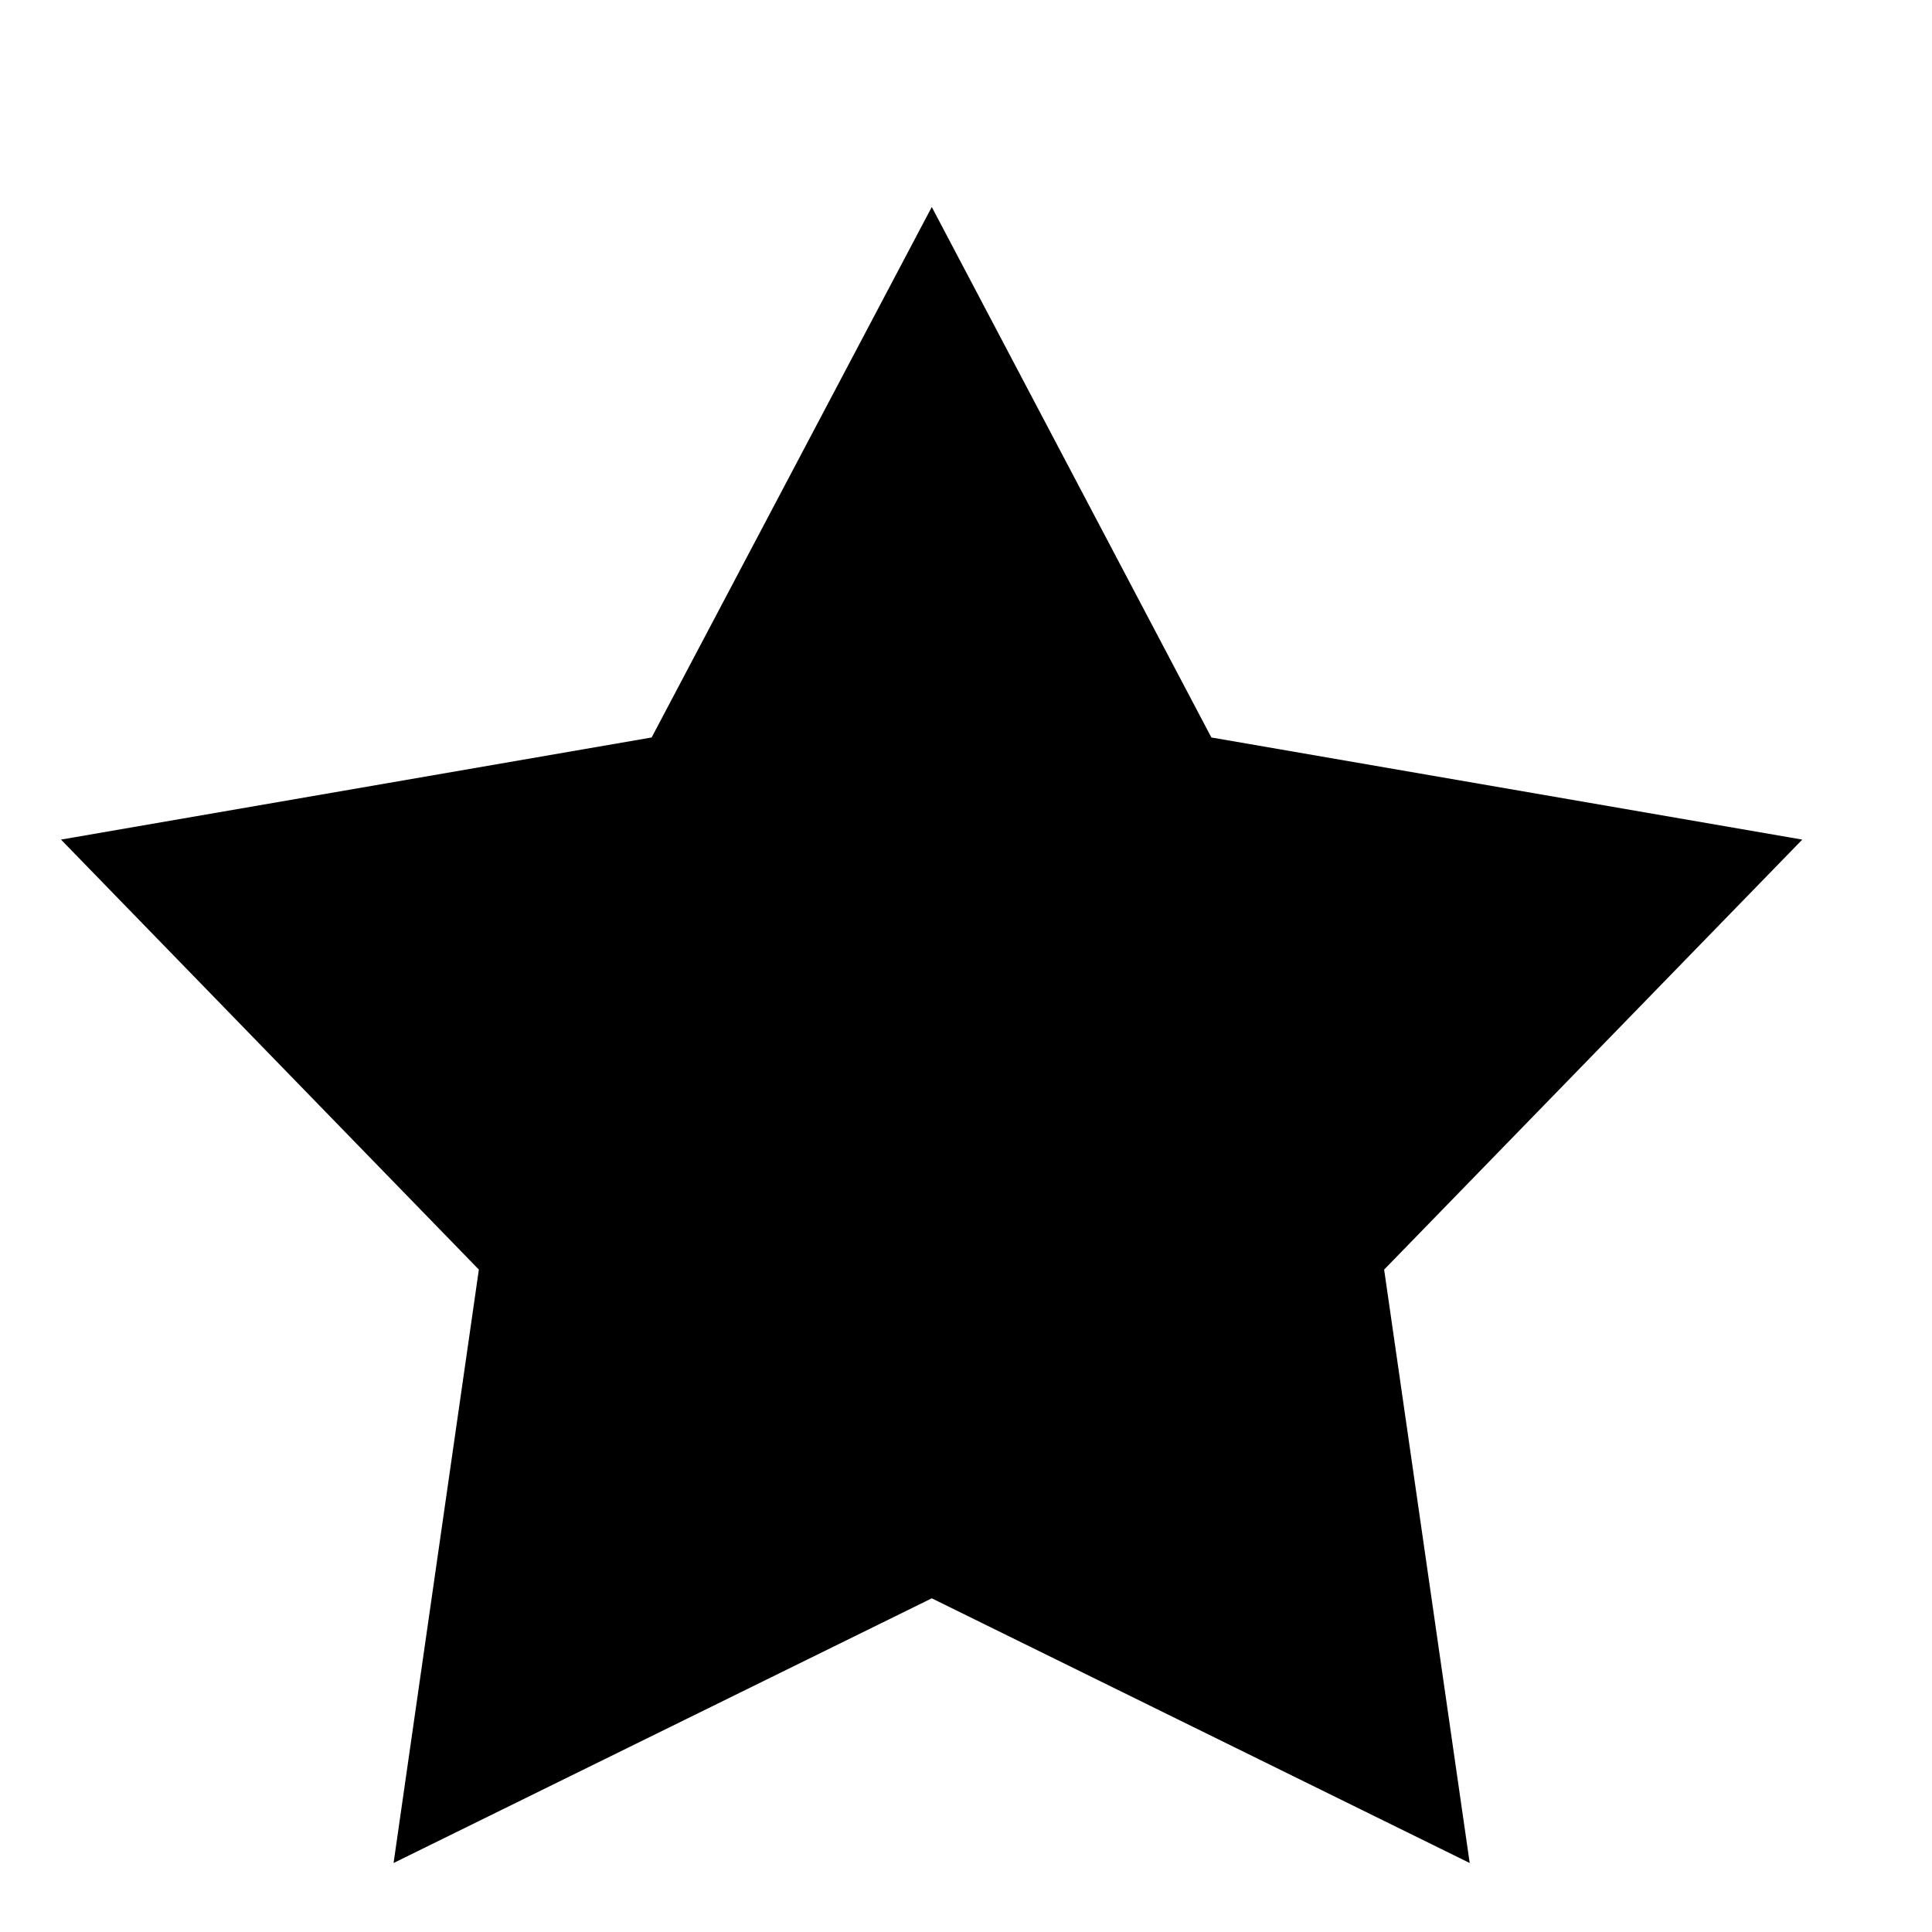 <?xml version="1.0" encoding="UTF-8"?>
<svg width="7px" height="7px" viewBox="0 0 7 7" version="1.1" xmlns="http://www.w3.org/2000/svg" xmlns:xlink="http://www.w3.org/1999/xlink">
    <title>Path</title>
    <g id="📖-Booking-Flow" stroke="none" stroke-width="1" fill="none" fill-rule="evenodd">
        <g id="Services---Single---Filter---30-Min" transform="translate(-512, -358)" fill="#000000" fill-rule="nonzero">
            <g id="Service-Card-01" transform="translate(268, 296)">
                <g id="Best-Seller" transform="translate(234, 57)">
                    <g id="" transform="translate(10.221, 5.75)">
                        <polygon id="Path" points="3.155 0 4.168 1.922 6.309 2.292 4.794 3.85 5.104 6 3.155 5.041 1.205 6 1.514 3.85 0 2.292 2.14 1.922"></polygon>
                    </g>
                </g>
            </g>
        </g>
    </g>
</svg>